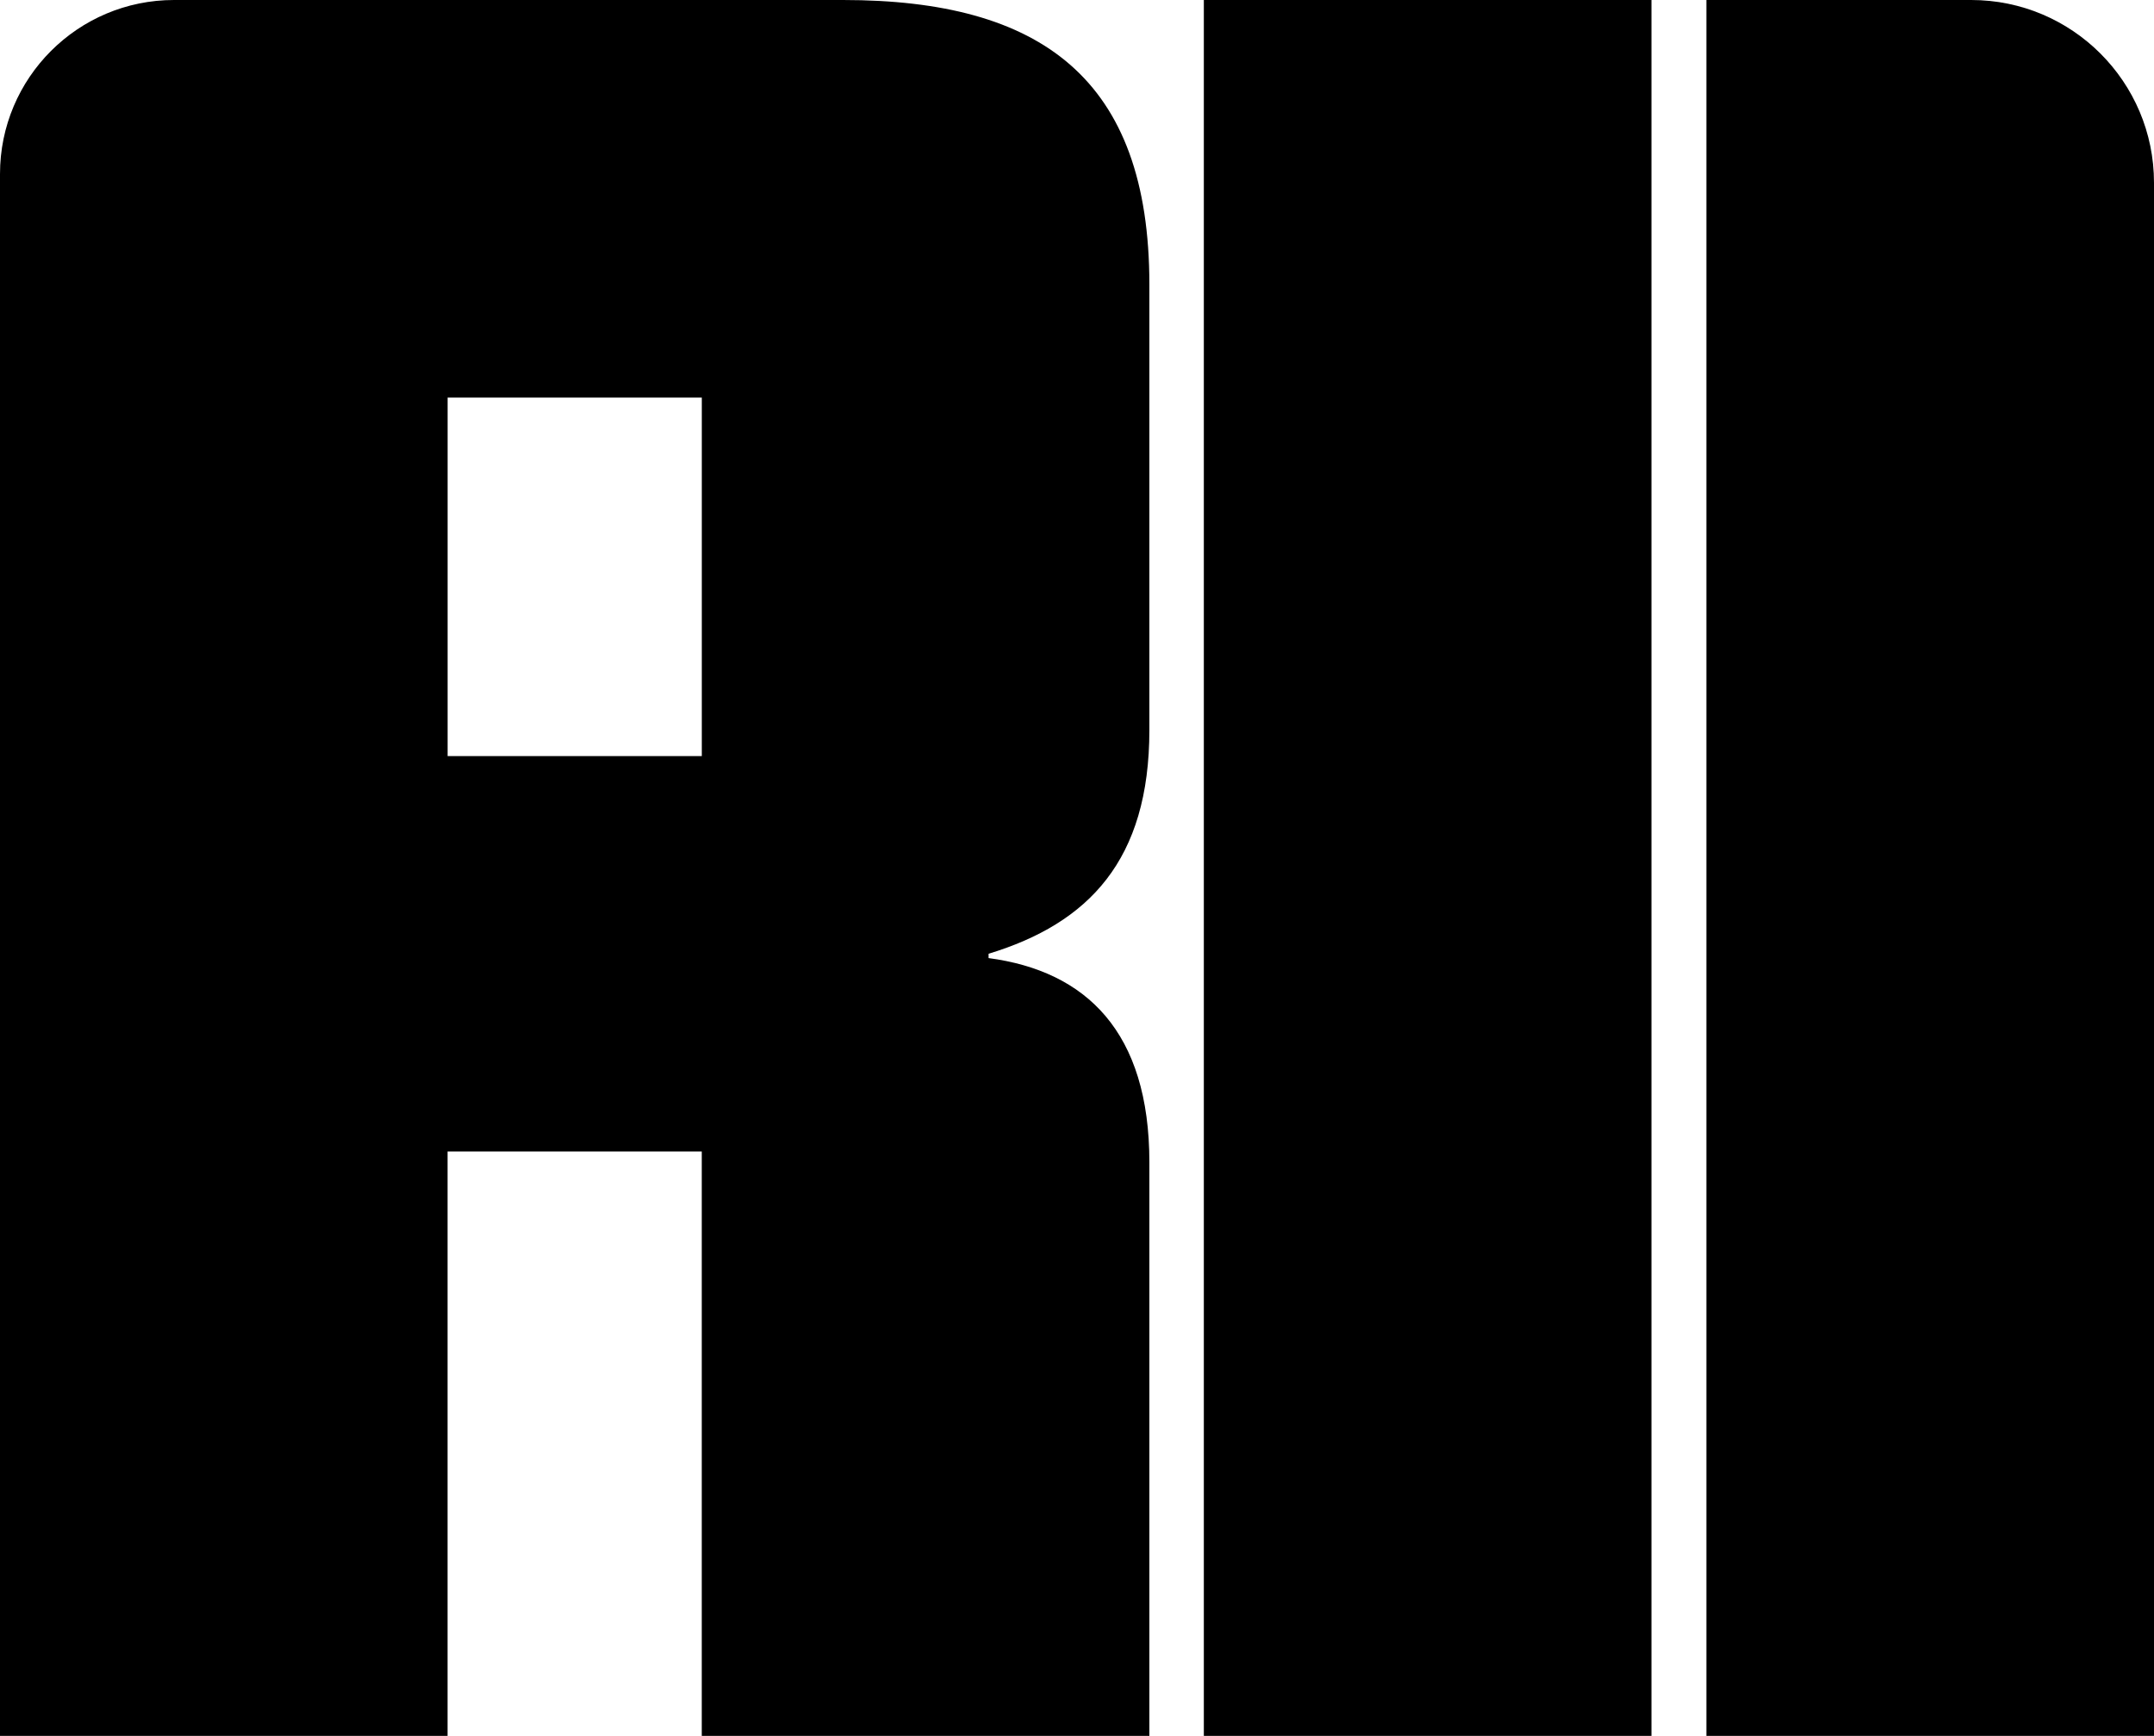 <?xml version="1.0" encoding="UTF-8"?>
<svg id="Layer_2" data-name="Layer 2" xmlns="http://www.w3.org/2000/svg" viewBox="0 0 482.91 389.2">
  <g id="Layer_1-2" data-name="Layer 1">
    <g>
      <path d="M257.68,389.2h-100.35v-131.03h-56.99v131.03H0V39.01C0,17.47,17.47,0,39.01,0h149.99c44.33,0,68.68,17.54,68.68,63.81v99.86c0,29.23-13.64,43.35-36.05,50.17v.97c21.92,2.92,36.05,16.56,36.05,45.79v128.6ZM157.34,169.52v-80.38h-56.99v80.38h56.99Z"/>
      <rect x="269.89" y="0" width="100.35" height="389.2"/>
      <path d="M382.56,0h59.37C464.55,0,482.91,18.36,482.91,40.97v348.23h-100.35V0h0Z"/>
    </g>
  </g>
</svg>